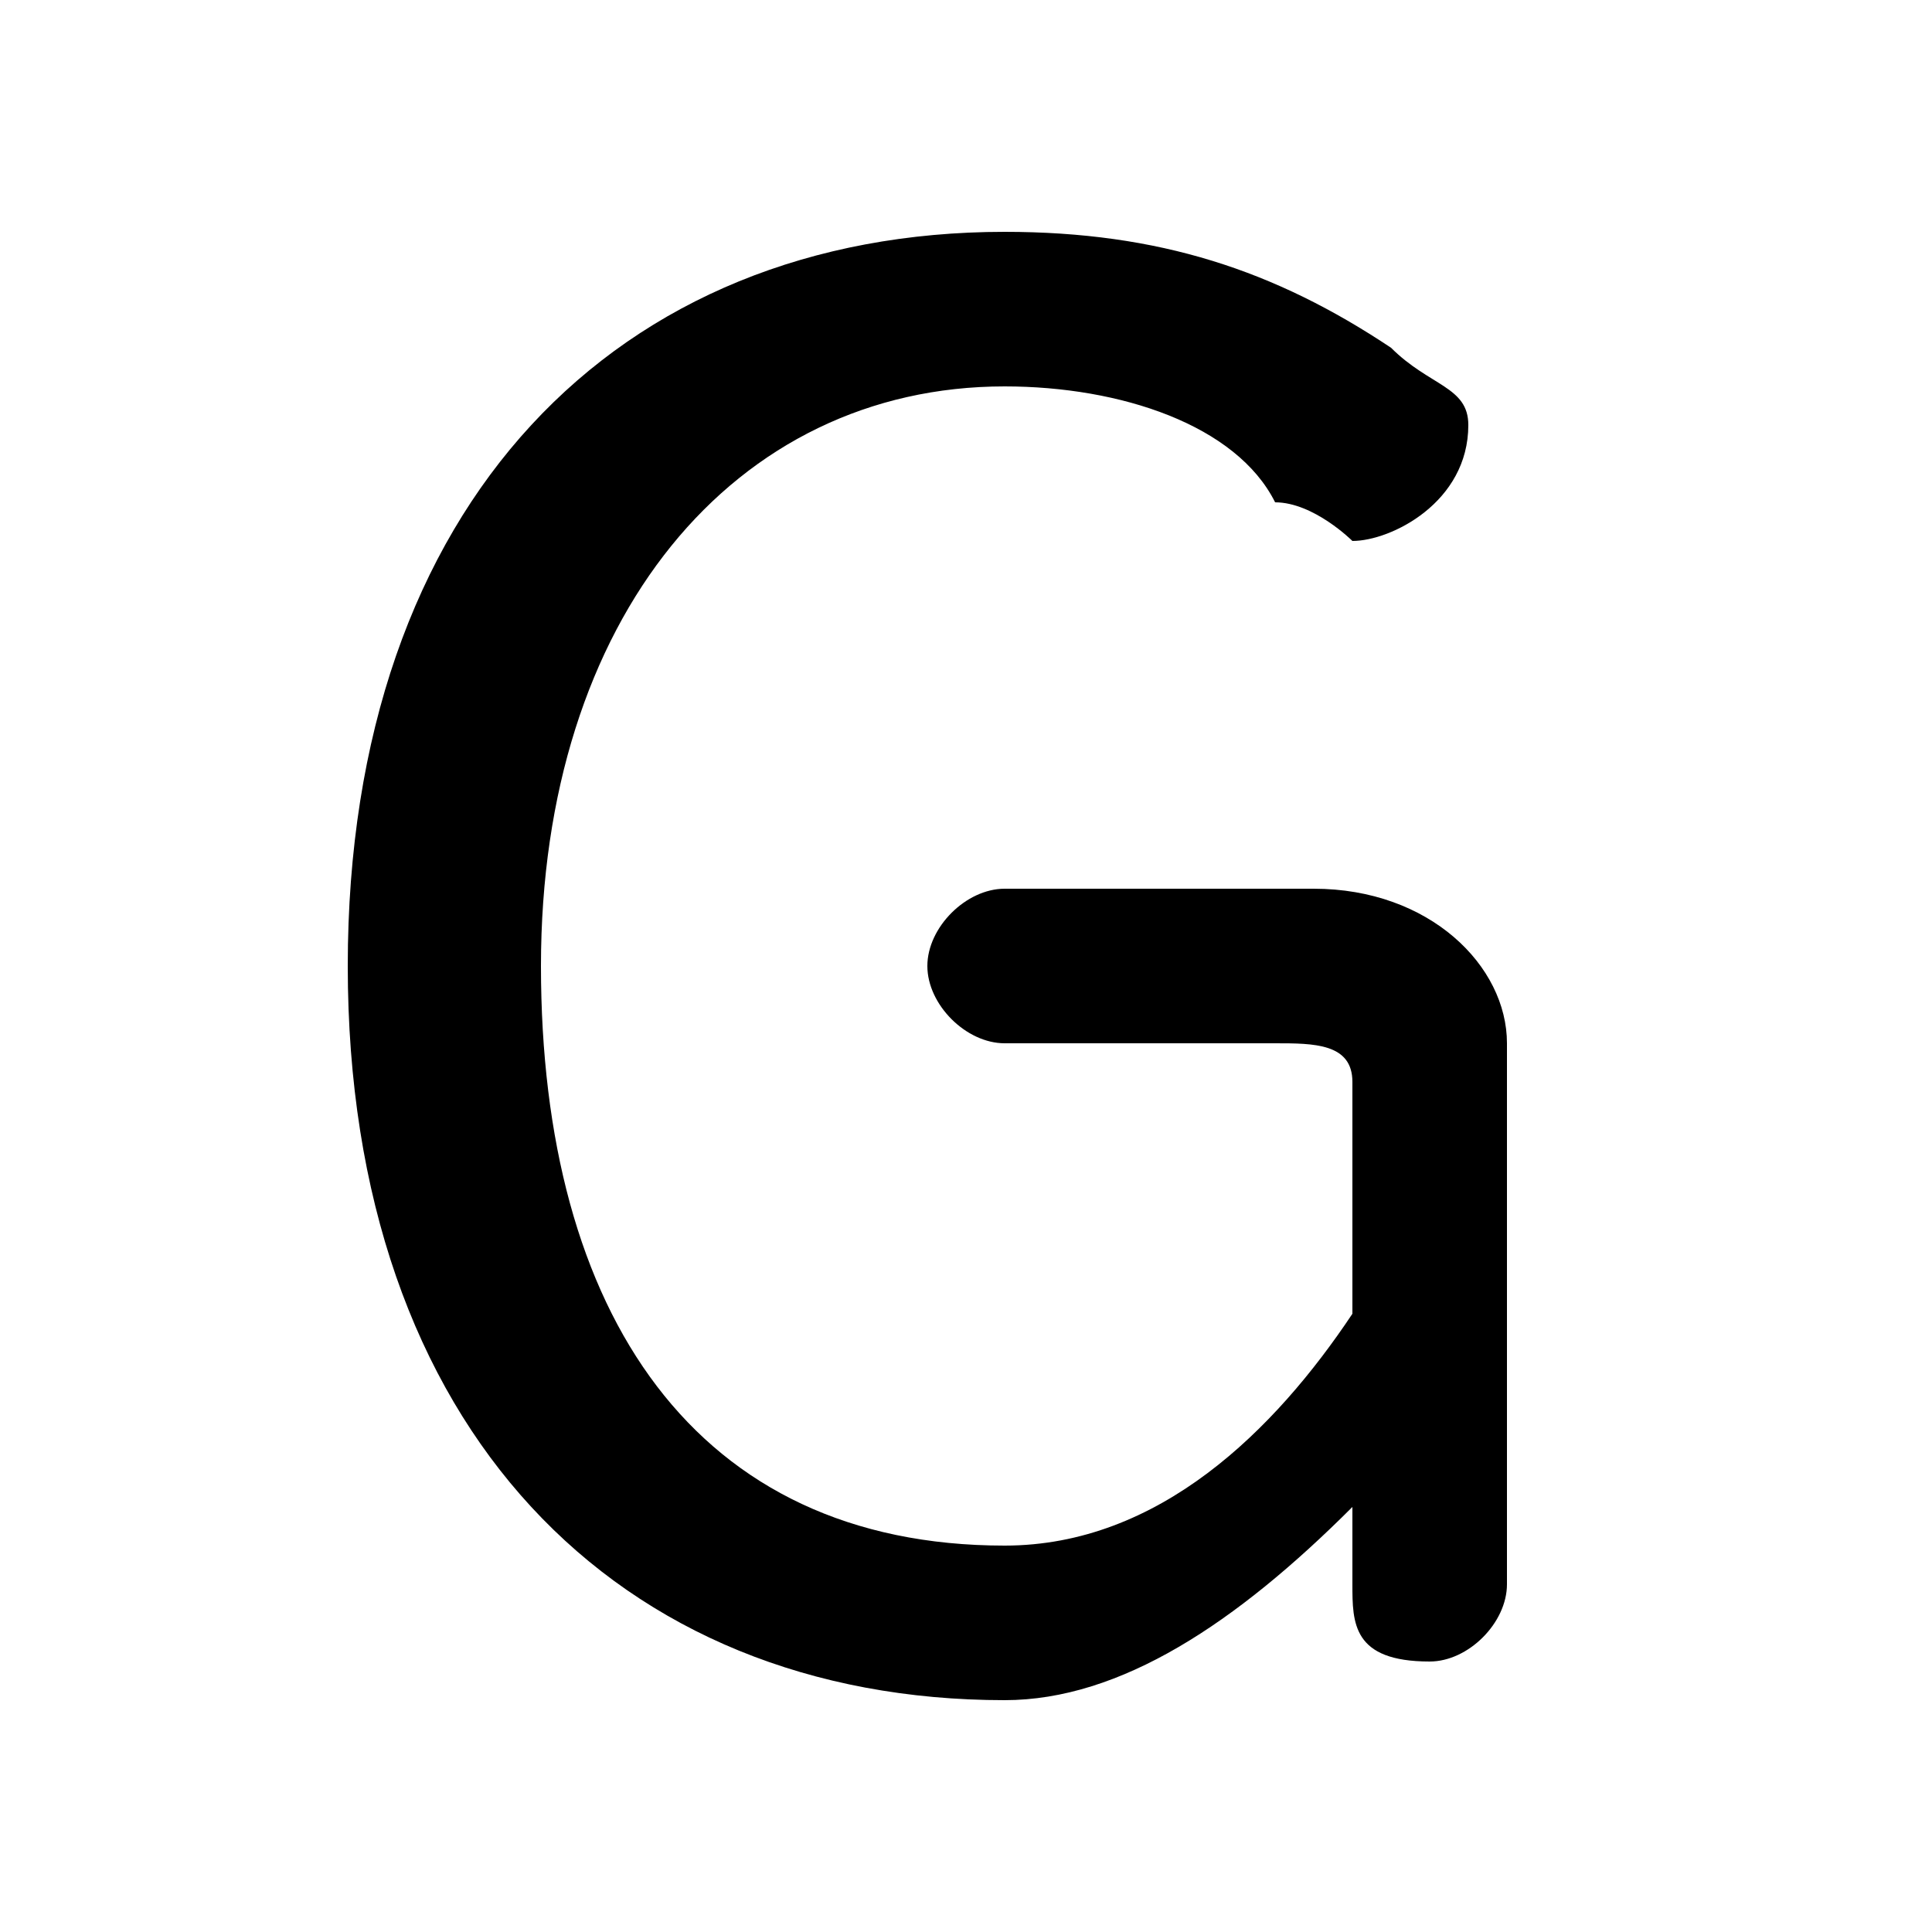<svg xmlns="http://www.w3.org/2000/svg" viewBox="0 -44.0 50.0 50.0">
    <rect x="0" y="-44.0" width="50.0" height="50.0" fill="#808080" stroke="none"/>
    <g transform="scale(1, -1)">
        <!-- ボディの枠 -->
        <rect x="0" y="-6.0" width="50.0" height="50.0"
            stroke="white" fill="white"/>
        <!-- グリフ座標系の原点 -->
        <circle cx="0" cy="0" r="5" fill="white"/>
        <!-- グリフのアウトライン -->
        <g style="fill:black;stroke:#000000;stroke-width:0;stroke-linecap:round;stroke-linejoin:round;">
        <path d="M 35.0 10.0 C 33.0 7.0 30.0 4.0 26.0 4.0 C 18.0 4.0 14.0 10.0 14.0 19.0 C 14.0 28.0 19.0 34.0 26.0 34.0 C 29.0 34.0 32.0 33.0 33.0 31.0 C 34.0 31.0 35.0 30.0 35.0 30.0 C 36.0 30.0 38.0 31.0 38.0 33.0 C 38.0 34.0 37.0 34.0 36.0 35.0 C 33.0 37.0 30.0 38.0 26.0 38.0 C 16.0 38.0 9.0 31.0 9.0 19.0 C 9.0 7.0 16.0 0.0 26.0 0.0 C 29.0 0.0 32.0 2.0 35.0 5.0 L 35.0 3.0 C 35.0 2.0 35.0 1.0 37.0 1.0 C 38.0 1.0 39.0 2.0 39.0 3.0 L 39.0 17.0 C 39.0 19.0 37.0 21.0 34.0 21.0 L 26.0 21.0 C 25.0 21.0 24.0 20.0 24.0 19.0 C 24.0 18.0 25.0 17.0 26.0 17.0 L 33.0 17.0 C 34.0 17.0 35.0 17.0 35.0 16.0 Z"/>
    </g>
    </g>
</svg>
